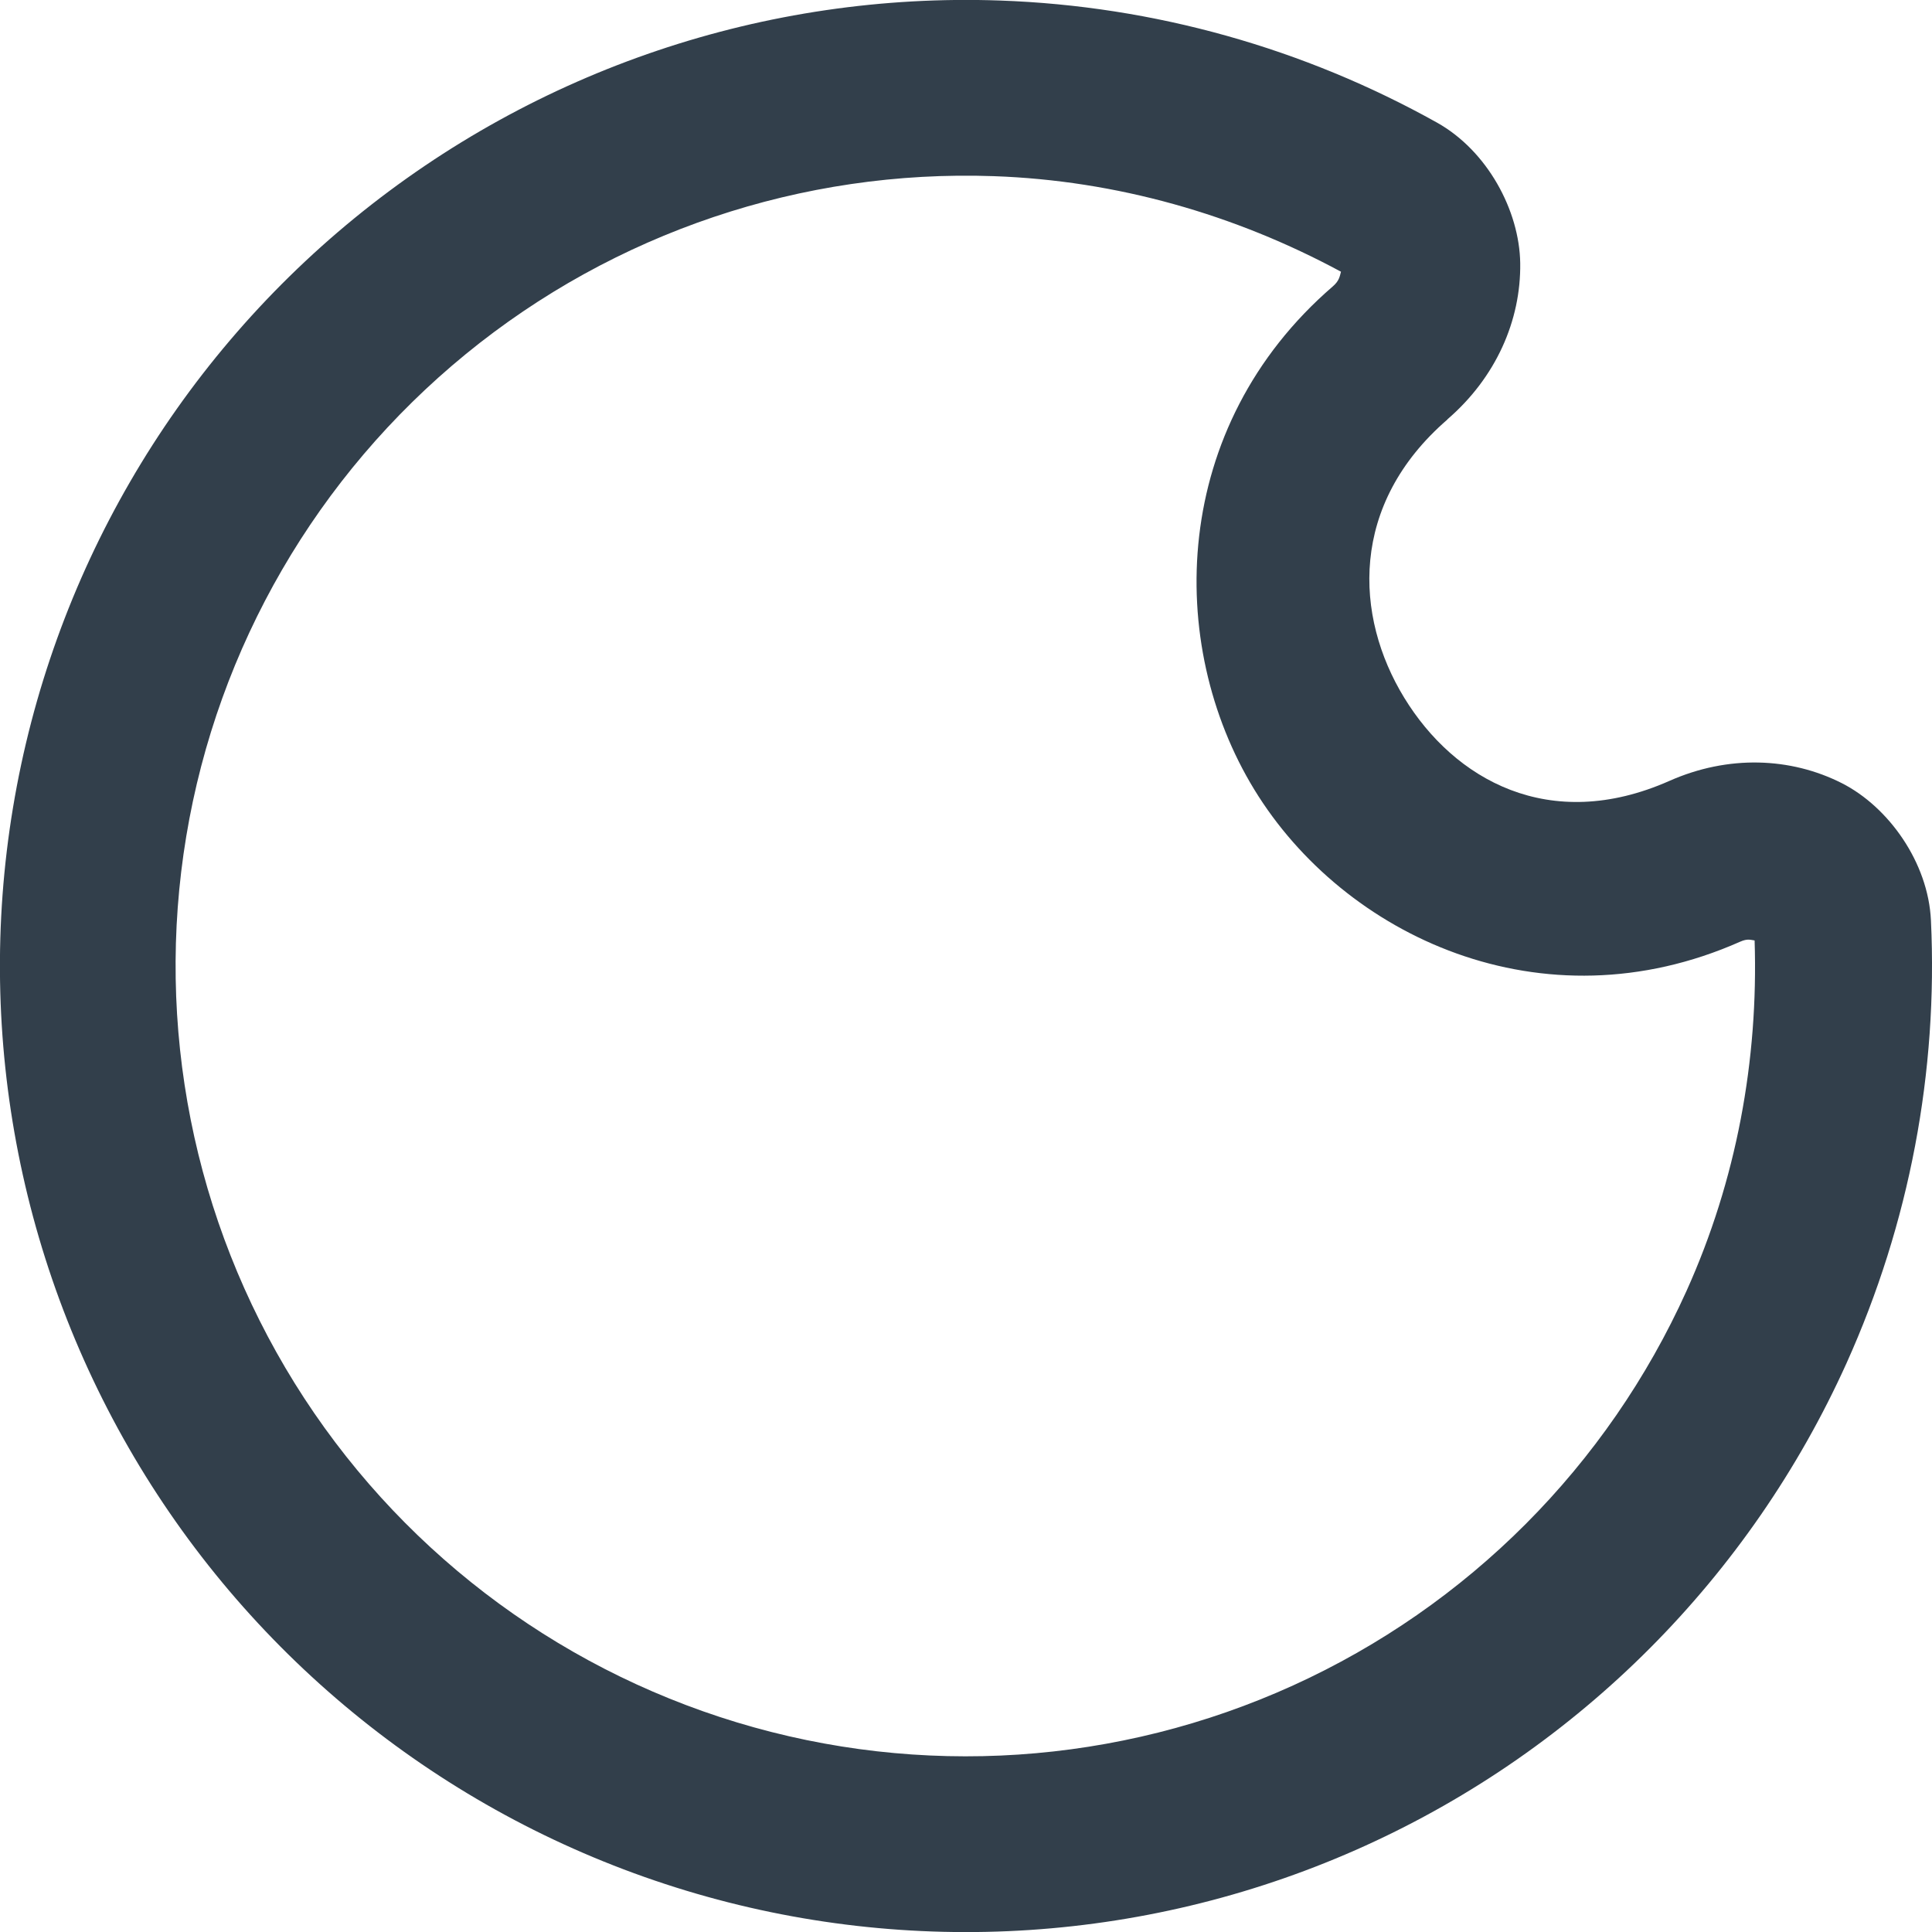 <?xml version="1.0" encoding="UTF-8" standalone="no"?>
<svg
   id="KdjIcon"
   width="22"
   height="22"
   viewBox="0 0 22 22"
   fill="none"
   version="1.1"
   sodipodi:docname="pie.svg"
   inkscape:version="1.1.1 (3bf5ae0d25, 2021-09-20)"
   xmlns:inkscape="http://www.inkscape.org/namespaces/inkscape"
   xmlns:sodipodi="http://sodipodi.sourceforge.net/DTD/sodipodi-0.dtd"
   xmlns="http://www.w3.org/2000/svg"
   xmlns:svg="http://www.w3.org/2000/svg">
  <defs
     id="defs7" />
  <sodipodi:namedview
     id="namedview5"
     pagecolor="#ffffff"
     bordercolor="#666666"
     borderopacity="1.0"
     inkscape:pageshadow="2"
     inkscape:pageopacity="0.0"
     inkscape:pagecheckerboard="0"
     showgrid="false"
     inkscape:zoom="36.454545"
     inkscape:cx="10.986284"
     inkscape:cy="11.013716"
     inkscape:window-width="1920"
     inkscape:window-height="991"
     inkscape:window-x="-9"
     inkscape:window-y="-9"
     inkscape:window-maximized="1"
     inkscape:current-layer="KdjIcon" />
  <path
     style="color:#000000;fill:#323f4b;-inkscape-stroke:none"
     d="M 11.387,0.006 C 8.717,-0.088 6.105,0.794 4.037,2.484 1.969,4.175 0.586,6.562 0.148,9.197 -0.29,11.832 0.247,14.536 1.656,16.805 c 1.41,2.269 3.598,3.948 6.154,4.723 2.556,0.775 5.308,0.593 7.74,-0.512 2.432,-1.105 4.378,-3.059 5.477,-5.494 0.718,-1.593 1.042,-3.321 0.961,-5.041 C 21.957,9.82 21.505,9.188 20.973,8.918 20.39,8.623 19.679,8.595 19.008,8.893 17.642,9.497 16.559,8.876 15.99,7.945 15.423,7.018 15.362,5.746 16.482,4.777 v -0.002 C 17.035,4.298 17.32,3.649 17.311,2.996 17.302,2.397 16.937,1.717 16.363,1.396 14.85,0.551 13.145,0.068 11.387,0.006 Z m -0.07,2 c 1.395,0.049 2.743,0.435 3.953,1.088 -0.014,0.05 -0.018,0.103 -0.094,0.168 -1.851,1.598 -1.907,4.07 -0.893,5.729 1.019,1.667 3.277,2.732 5.533,1.732 0.084,-0.037 0.117,-0.02 0.164,-0.014 0.044,1.363 -0.206,2.728 -0.775,3.99 -0.899,1.993 -2.492,3.59 -4.482,4.494 -1.99,0.904 -4.24,1.054 -6.332,0.42 C 6.299,18.979 4.509,17.607 3.355,15.75 2.202,13.893 1.763,11.68 2.121,9.523 2.479,7.367 3.611,5.417 5.303,4.033 6.995,2.649 9.132,1.929 11.316,2.006 Z"
     id="path2" />
</svg>
